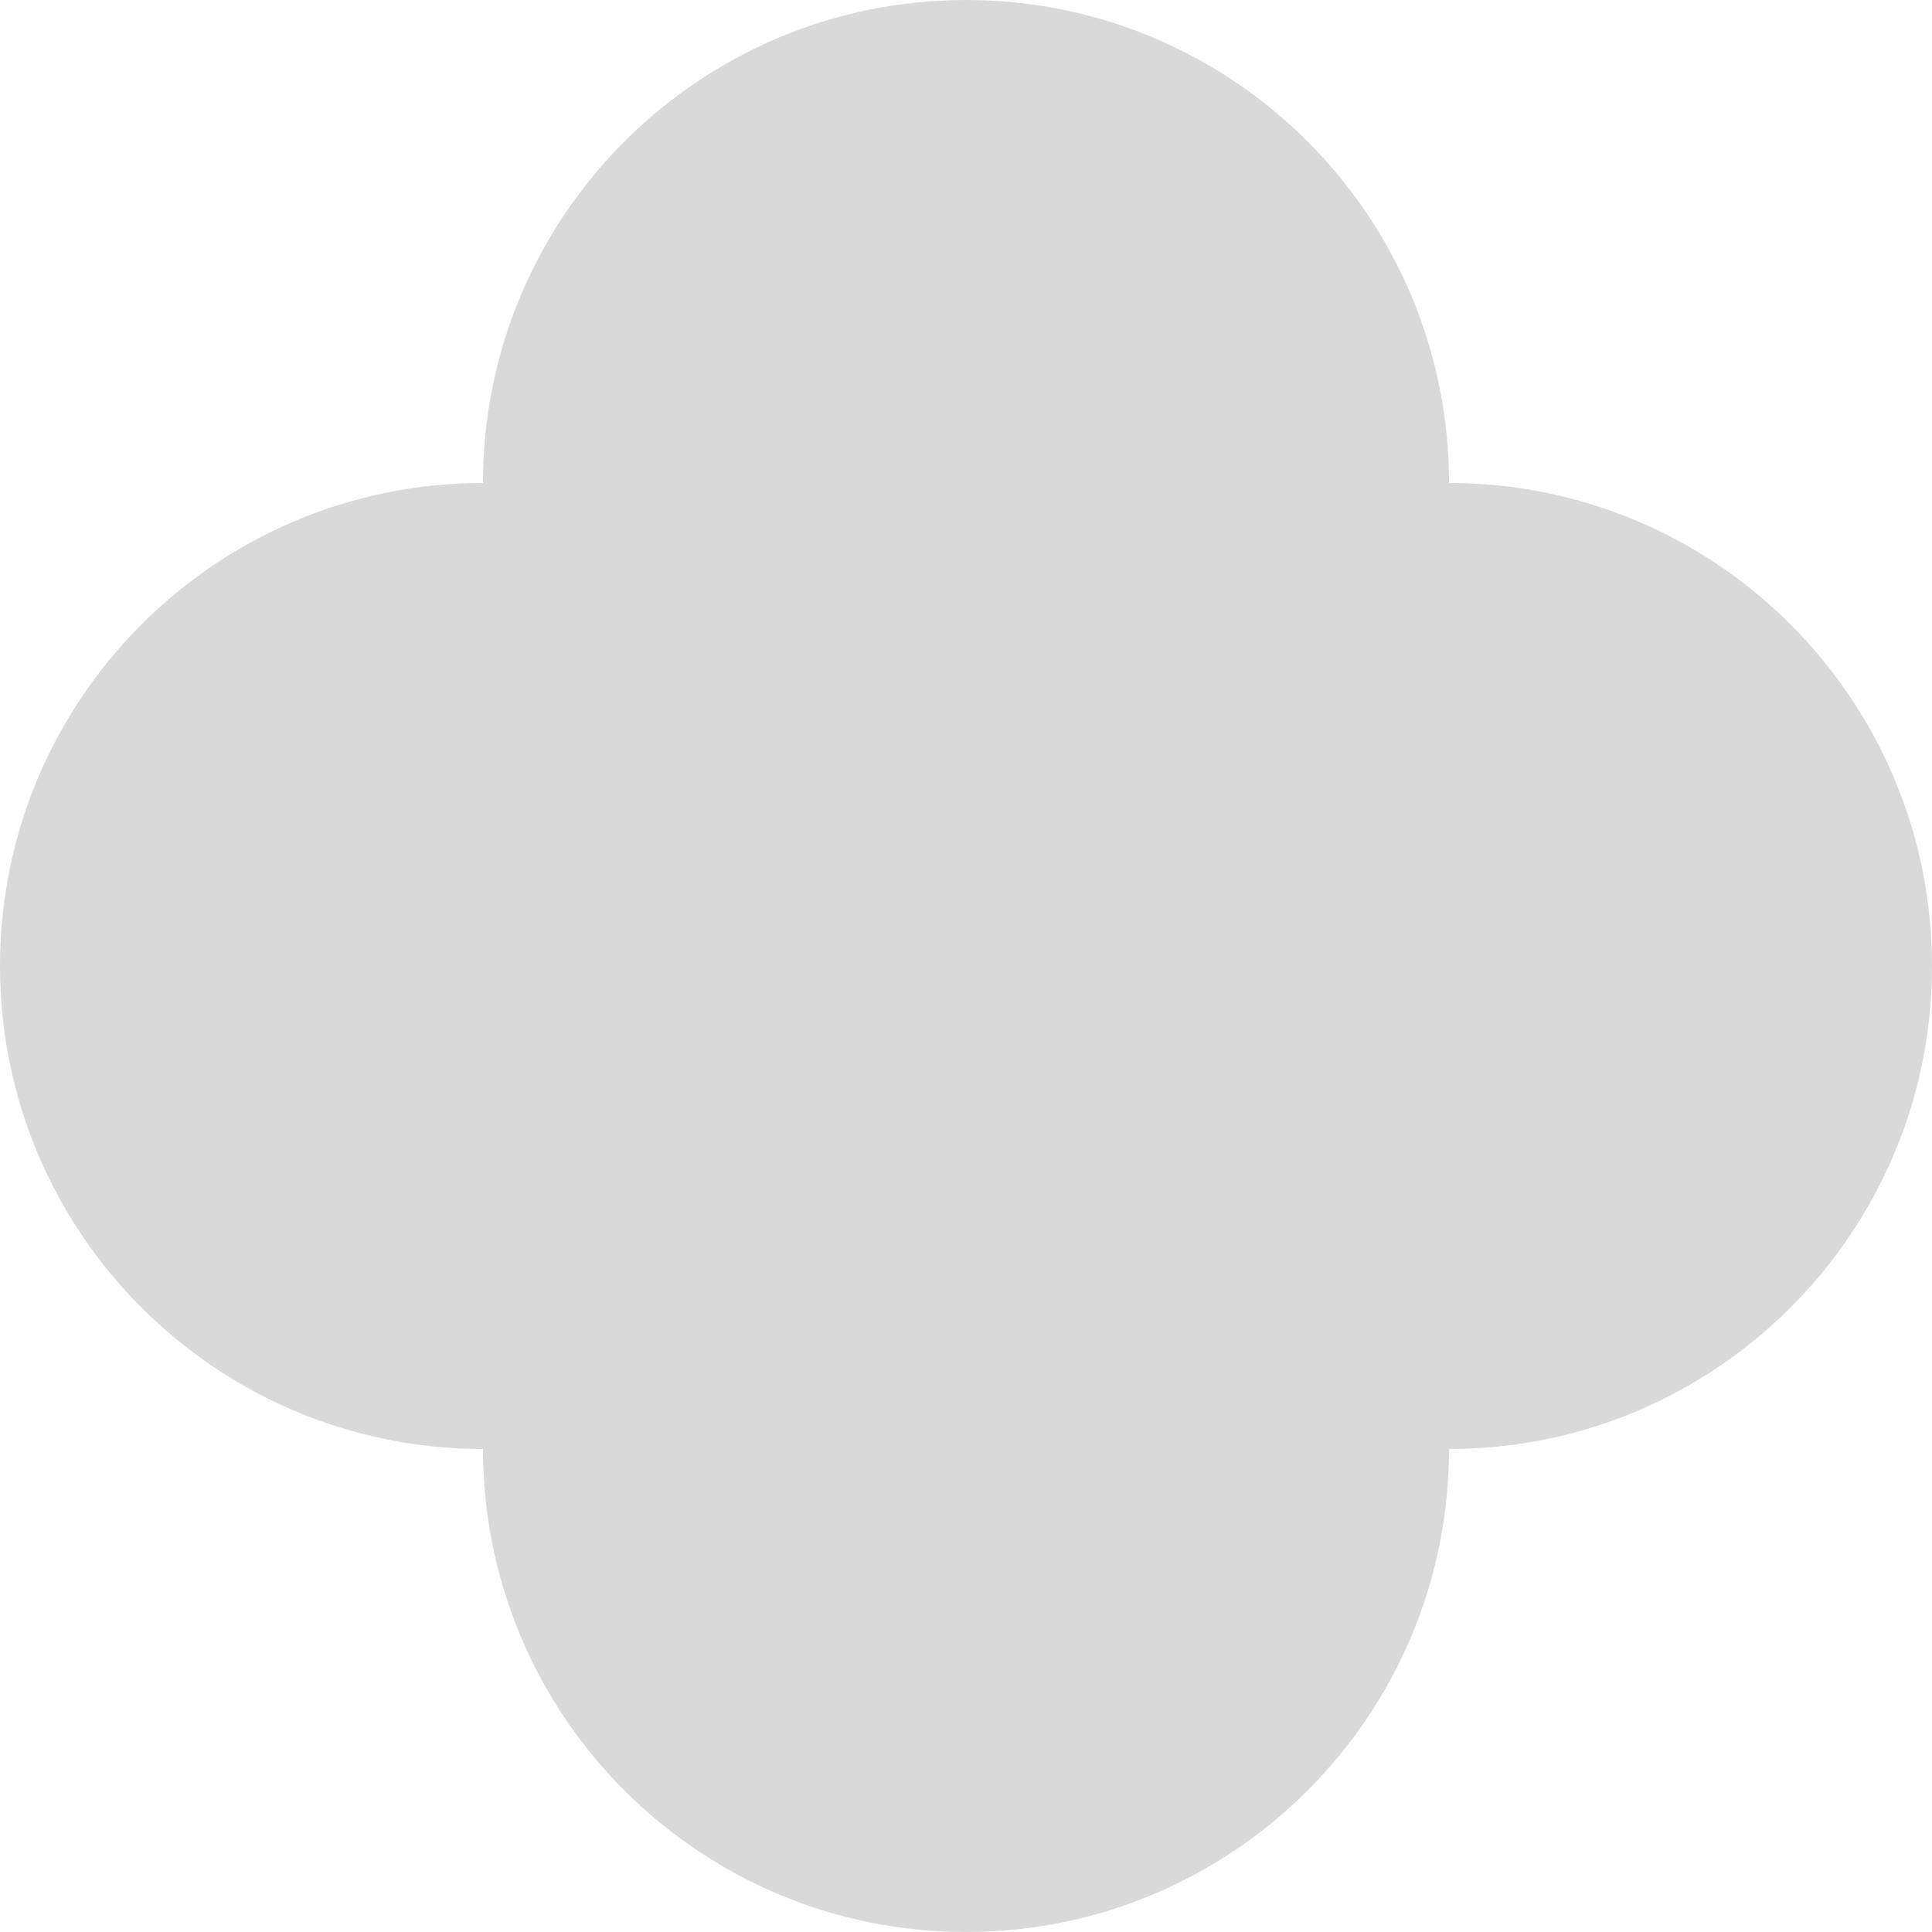 <svg width="36" height="36" viewBox="0 0 36 36" fill="none" xmlns="http://www.w3.org/2000/svg">
<path d="M27 9C27 4.029 22.971 0 18 0C13.029 0 9 4.029 9 9C4.029 9 0 13.029 0 18C0 22.971 4.029 27 9 27C9 31.971 13.029 36 18 36C22.971 36 27 31.971 27 27C31.971 27 36 22.971 36 18C36 13.029 31.971 9 27 9Z" fill="#D9D9D9"/>
</svg>
